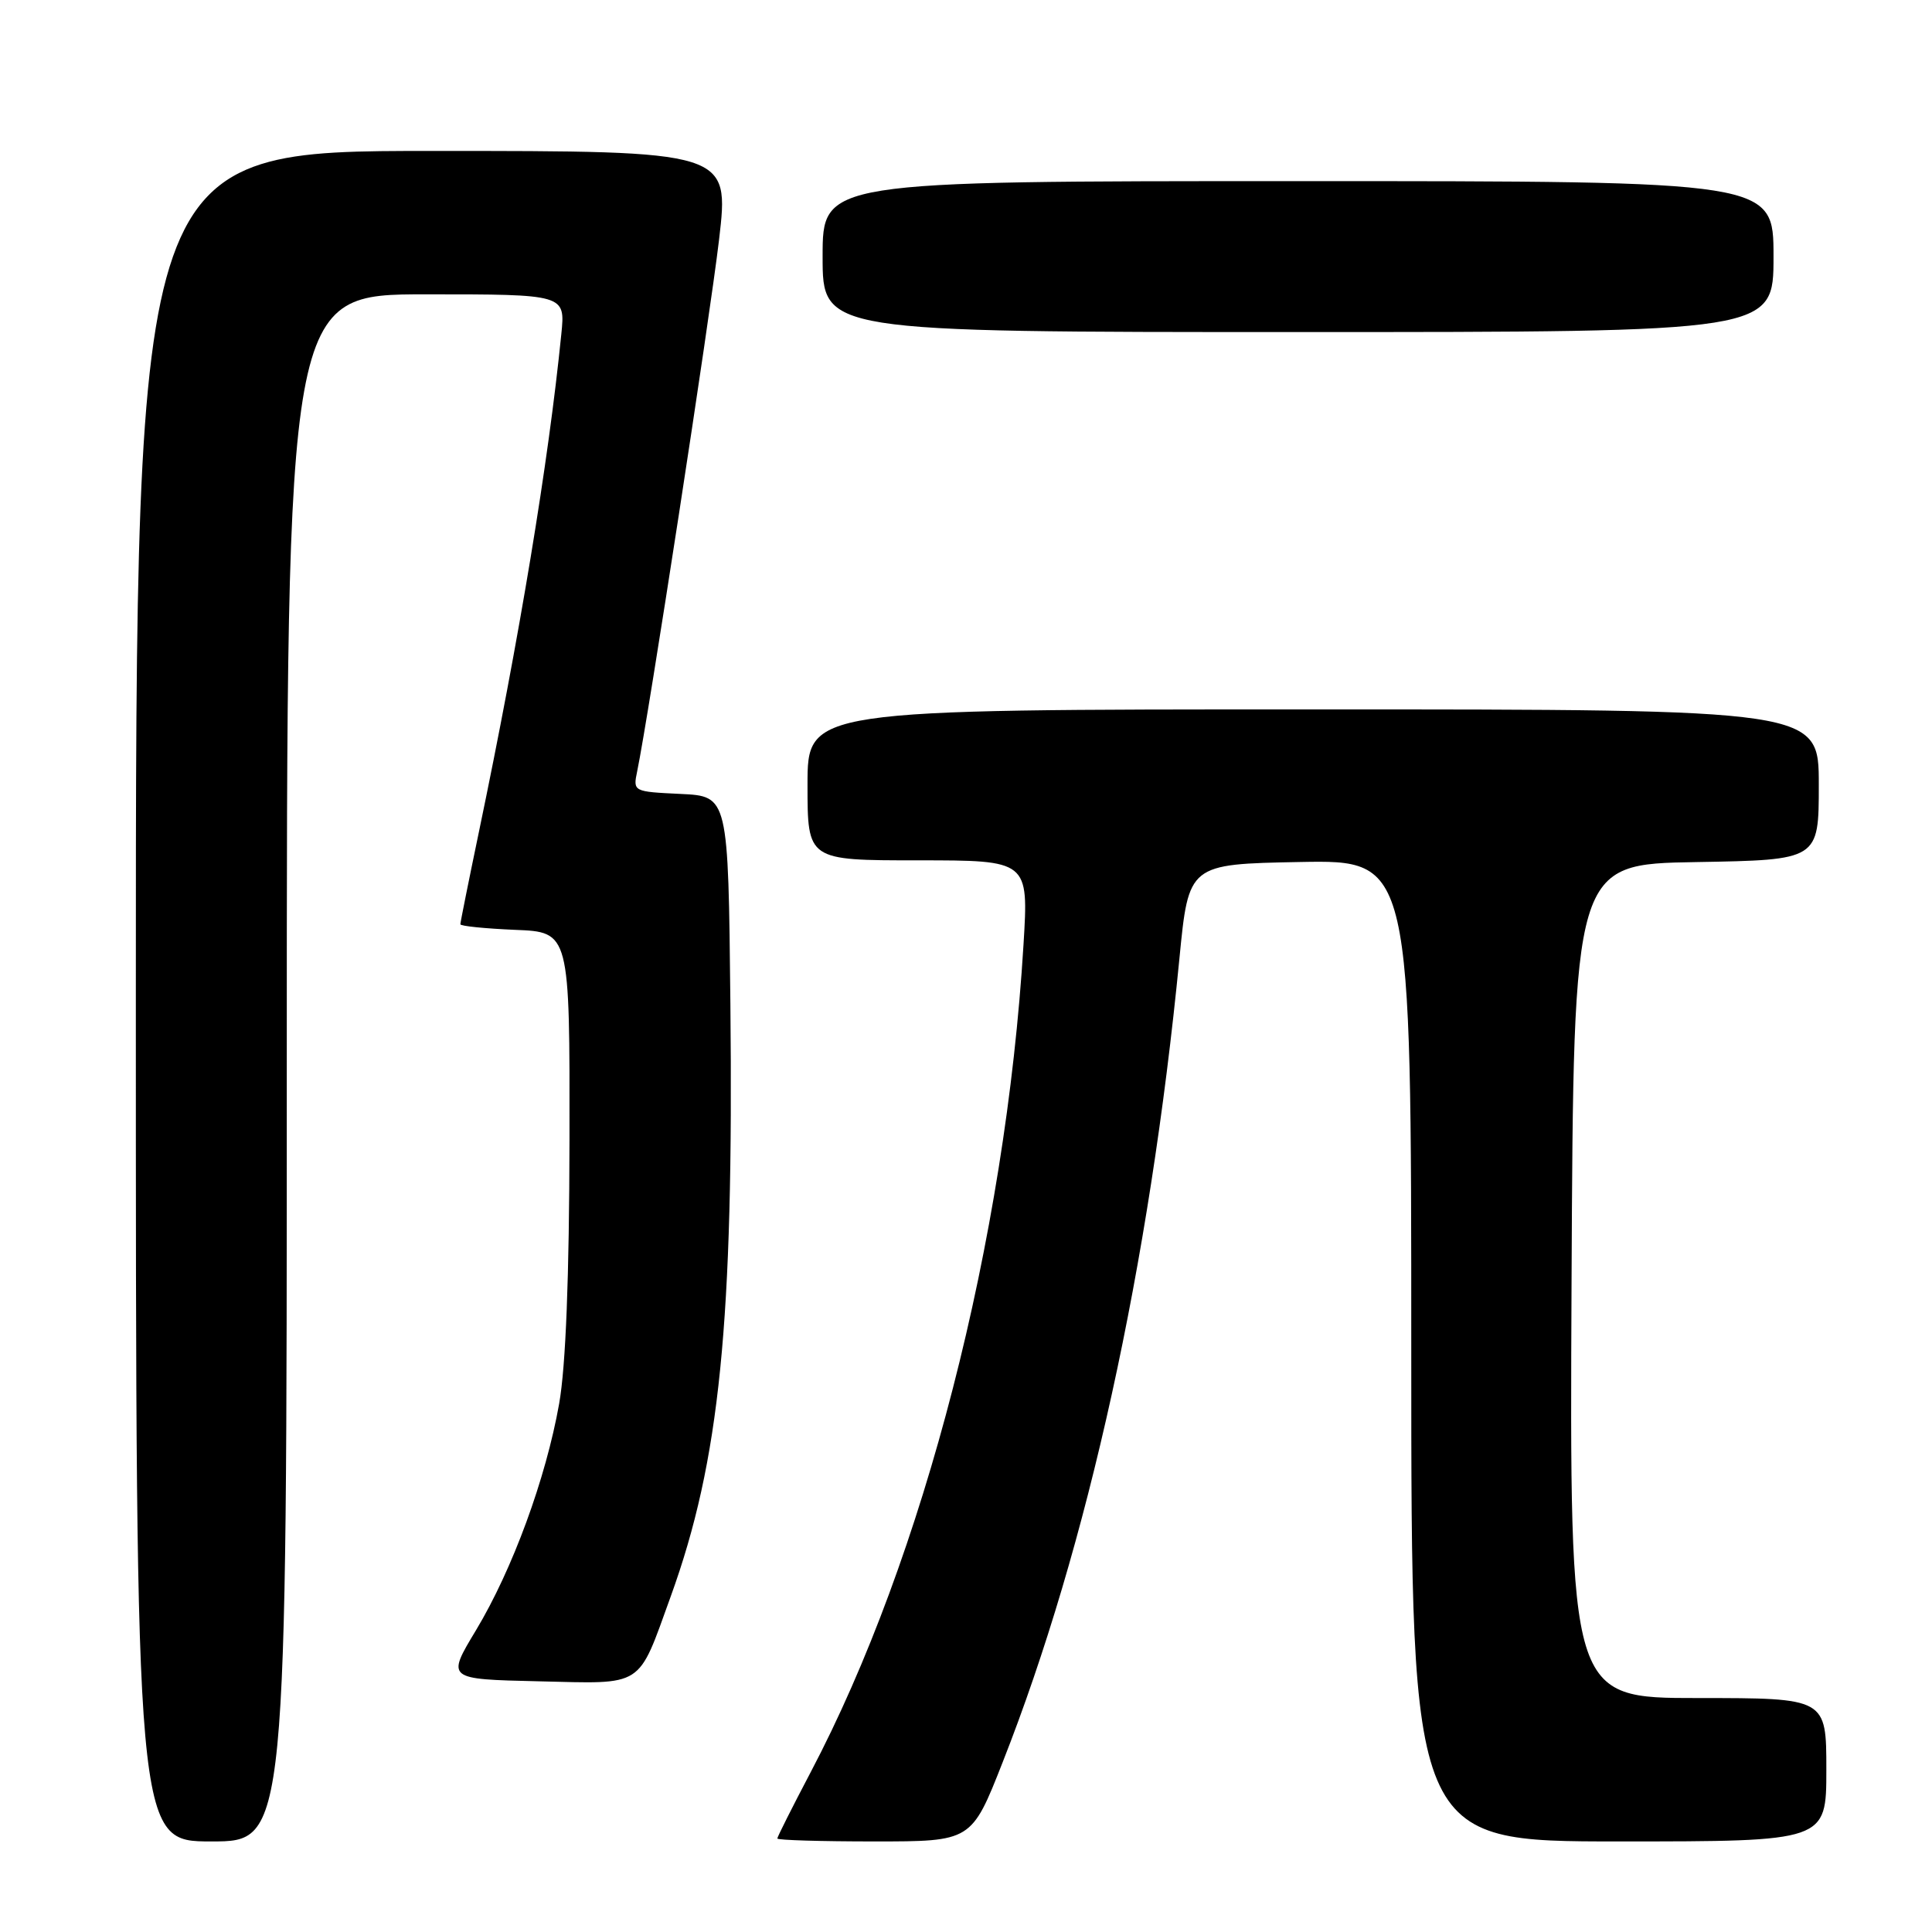 <?xml version="1.0" encoding="UTF-8" standalone="no"?>
<!DOCTYPE svg PUBLIC "-//W3C//DTD SVG 1.1//EN" "http://www.w3.org/Graphics/SVG/1.1/DTD/svg11.dtd" >
<svg xmlns="http://www.w3.org/2000/svg" xmlns:xlink="http://www.w3.org/1999/xlink" version="1.1" viewBox="0 0 256 256">
 <g >
 <path fill="currentColor"
d=" M 38.00 141.50 C 38.00 39.00 38.00 39.00 56.45 39.00 C 74.91 39.00 74.91 39.00 74.38 44.25 C 72.67 61.32 68.85 84.37 63.45 110.27 C 62.10 116.74 61.00 122.23 61.00 122.47 C 61.00 122.71 64.26 123.04 68.25 123.21 C 75.50 123.50 75.50 123.50 75.46 151.00 C 75.43 169.26 74.97 181.02 74.09 186.00 C 72.33 195.92 67.90 207.98 63.08 216.00 C 59.16 222.50 59.16 222.50 71.32 222.78 C 85.48 223.11 84.44 223.78 88.88 211.52 C 95.38 193.55 97.22 175.25 96.78 133.00 C 96.50 105.50 96.50 105.50 90.18 105.20 C 83.90 104.90 83.87 104.89 84.43 102.20 C 85.90 95.12 94.06 42.14 95.28 31.75 C 96.65 20.00 96.65 20.00 57.33 20.00 C 18.00 20.00 18.00 20.00 18.00 132.00 C 18.00 244.00 18.00 244.00 28.00 244.00 C 38.00 244.00 38.00 244.00 38.00 141.50 Z  M 132.86 233.50 C 144.15 204.82 152.31 167.70 156.28 127.00 C 157.50 114.50 157.50 114.50 172.25 114.22 C 187.00 113.95 187.00 113.95 187.00 178.97 C 187.00 244.00 187.00 244.00 214.50 244.00 C 242.00 244.00 242.00 244.00 242.00 234.50 C 242.00 225.00 242.00 225.00 224.99 225.00 C 207.98 225.00 207.98 225.00 208.24 169.75 C 208.50 114.50 208.50 114.50 224.75 114.23 C 241.00 113.95 241.00 113.95 241.00 103.98 C 241.00 94.00 241.00 94.00 174.00 94.00 C 107.00 94.00 107.00 94.00 107.00 104.00 C 107.00 114.00 107.00 114.00 121.65 114.00 C 136.30 114.00 136.30 114.00 135.62 125.16 C 133.25 164.27 122.43 206.31 107.40 234.86 C 104.98 239.46 103.00 243.40 103.00 243.61 C 103.00 243.83 108.79 244.00 115.86 244.00 C 128.73 244.00 128.73 244.00 132.86 233.50 Z  M 235.00 34.00 C 235.00 24.00 235.00 24.00 172.00 24.00 C 109.00 24.00 109.00 24.00 109.00 34.00 C 109.00 44.00 109.00 44.00 172.00 44.00 C 235.00 44.00 235.00 44.00 235.00 34.00 Z "/>
</g>
</svg>
